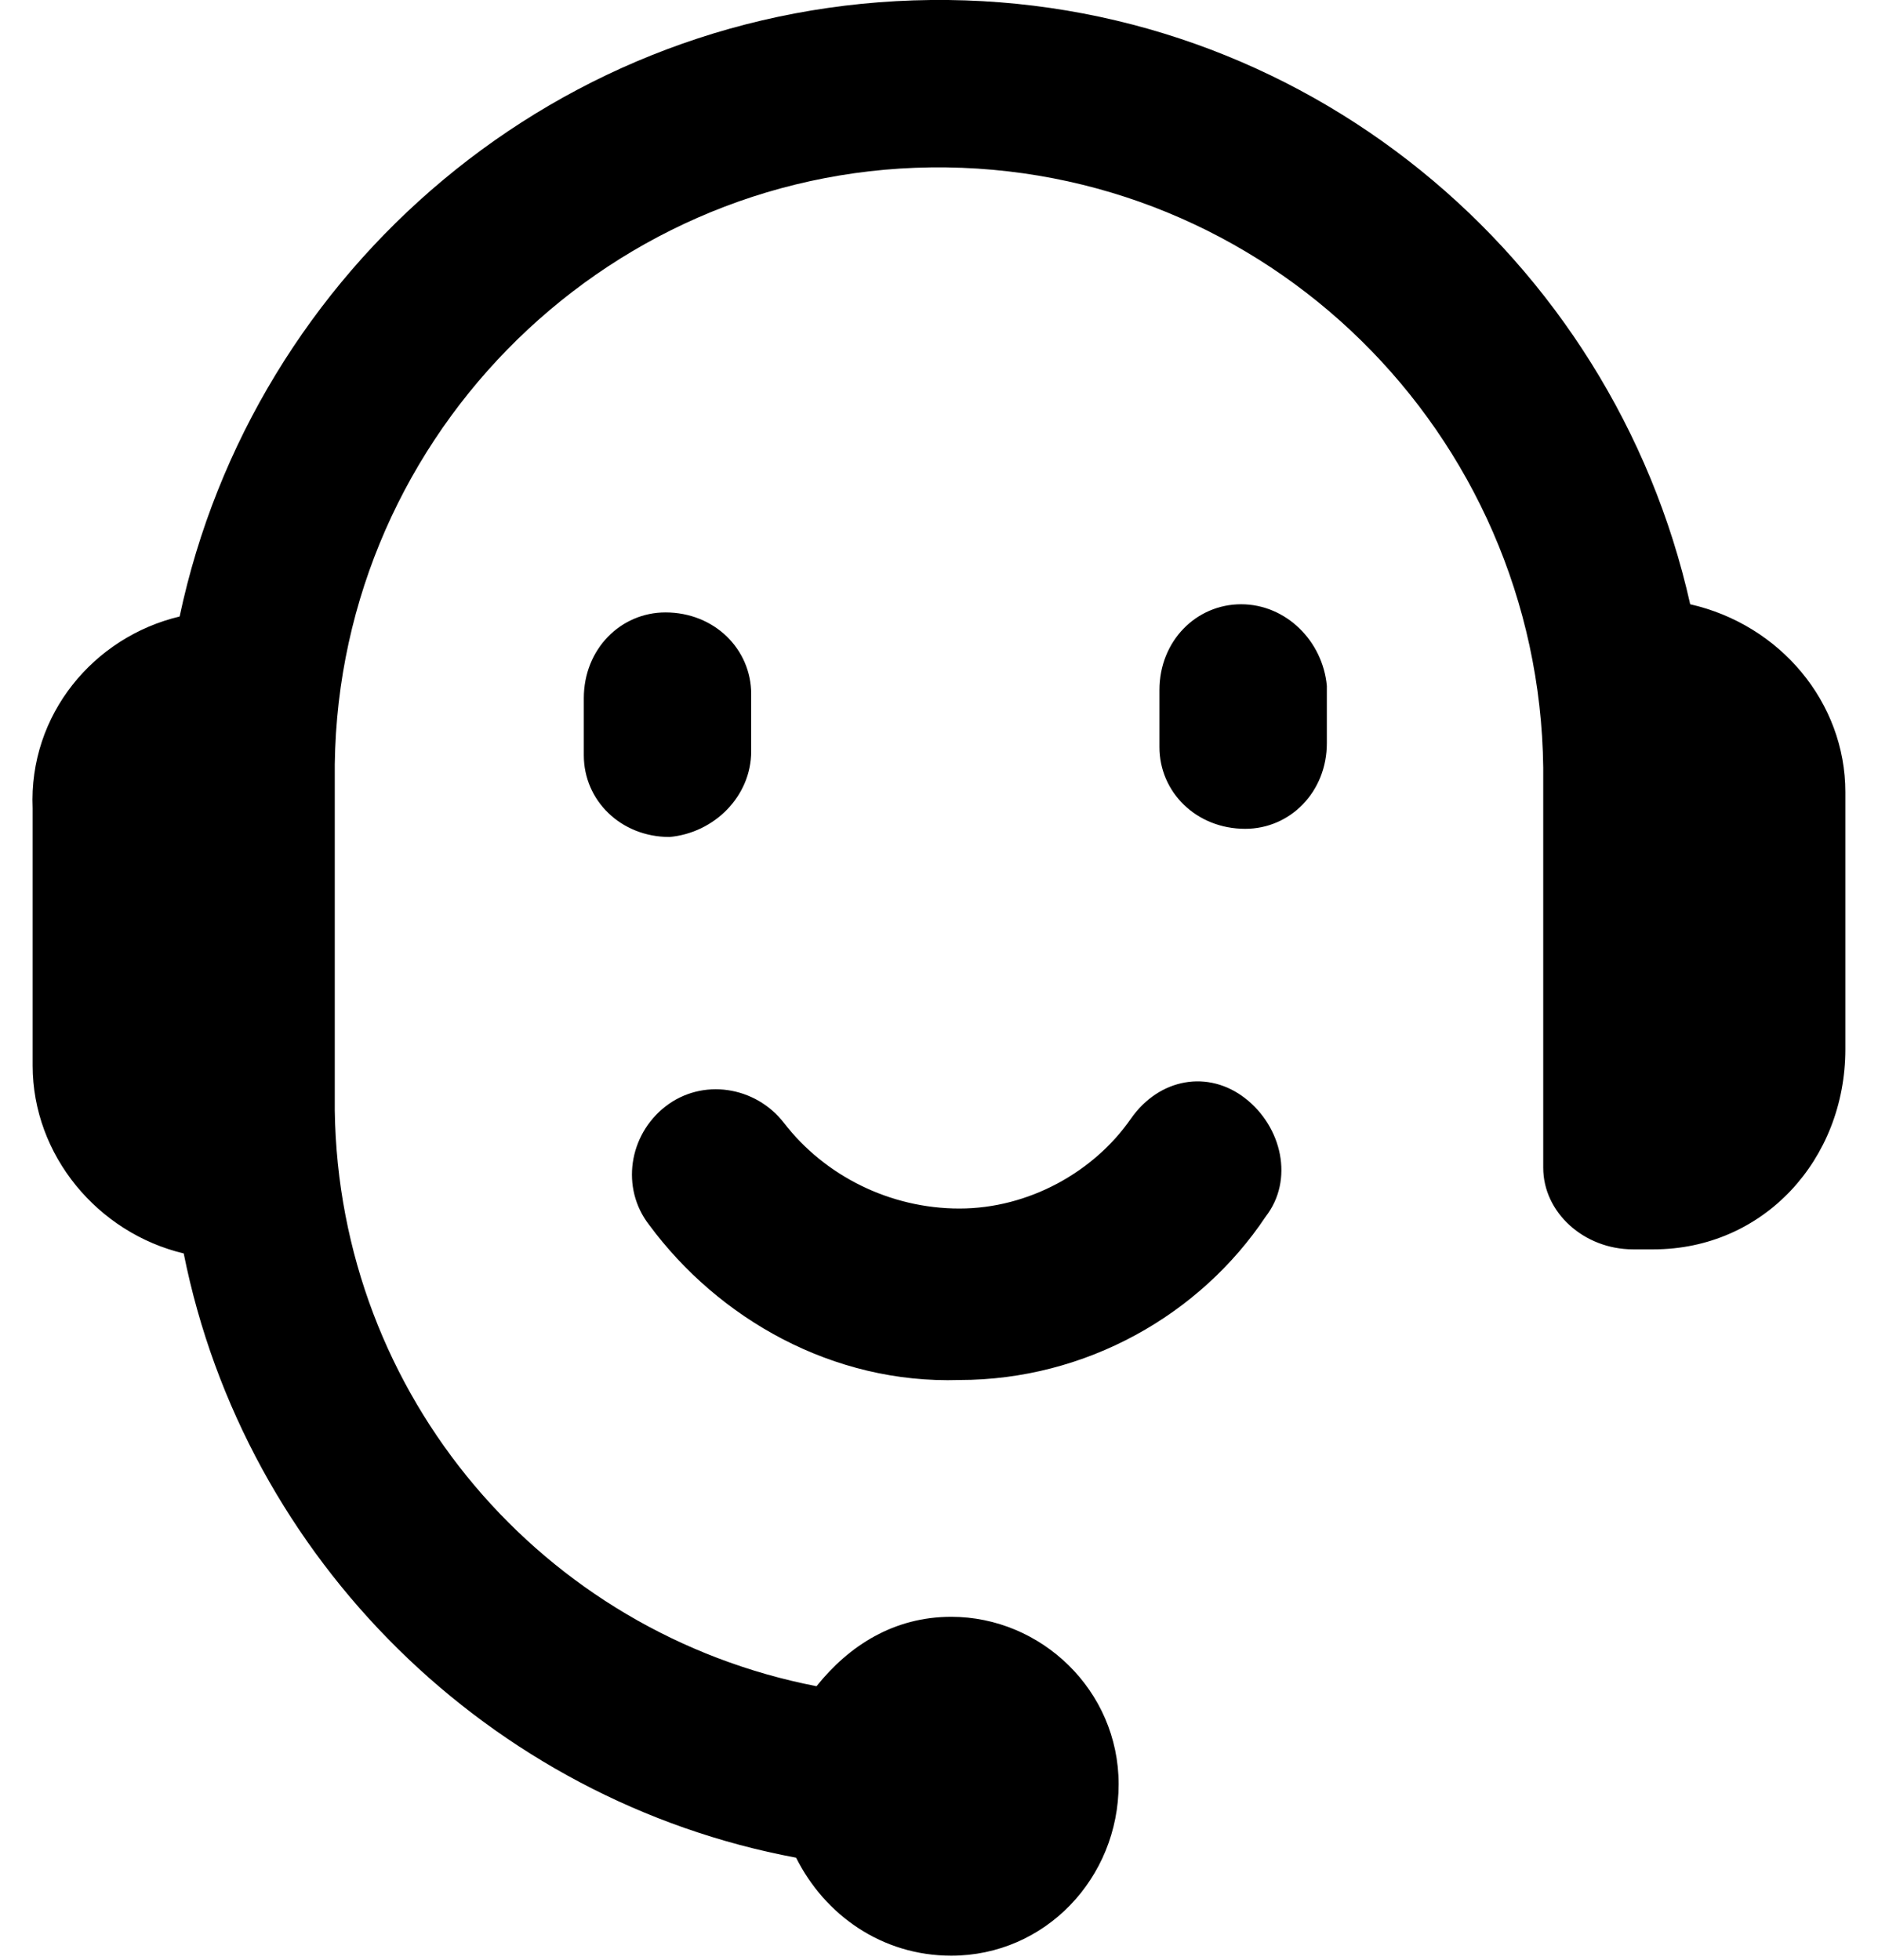 <svg viewBox="0 0 46 48" xmlns="http://www.w3.org/2000/svg"><path d="M27.7 27.4c-.9 1.3-2.5 2.2-4.2 2.2-1.7 0-3.3-.8-4.3-2.1-.7-.9-2-1.1-2.9-.4-.9.7-1.1 2-.4 2.9 1.7 2.3 4.5 3.9 7.6 3.8 3.1 0 5.9-1.6 7.5-4 .7-.9.4-2.2-.5-2.9-.9-.7-2.1-.5-2.8.5zm2.7-12.6c-1.1 0-2 .9-2 2.1v1.4c0 1.1.9 2 2.1 2 1.1 0 2-.9 2-2.1v-1.4c-.1-1.1-1-2-2.1-2zm-12 3.6V17c0-1.1-.9-2-2.1-2-1.1 0-2 .9-2 2.1v1.4c0 1.1.9 2 2.1 2 1.1-.1 2-1 2-2.1zm23-3.6C39.5 6.3 31.9-.1 22.8 0 13.7.1 6.2 6.6 4.4 15.1c-2.1.5-3.7 2.4-3.6 4.7v6.3c0 2.2 1.6 4.1 3.7 4.6 1.5 7.5 7.5 13.4 15 14.8.7 1.4 2.1 2.4 3.8 2.4 2.3 0 4.1-1.9 4.1-4.2 0-2.3-1.9-4.1-4.1-4.1-1.4 0-2.5.7-3.3 1.7C13.3 40 8.3 34.2 8.2 27.2v-8.1c-.1-8.2 6.5-14.9 14.6-15 8.2-.1 14.9 6.5 15 14.7v9.8c0 1.1 1 2 2.2 2h.5c2.7 0 4.7-2.2 4.7-4.9v-6.3c0-2.2-1.6-4.1-3.8-4.6z"/></svg>